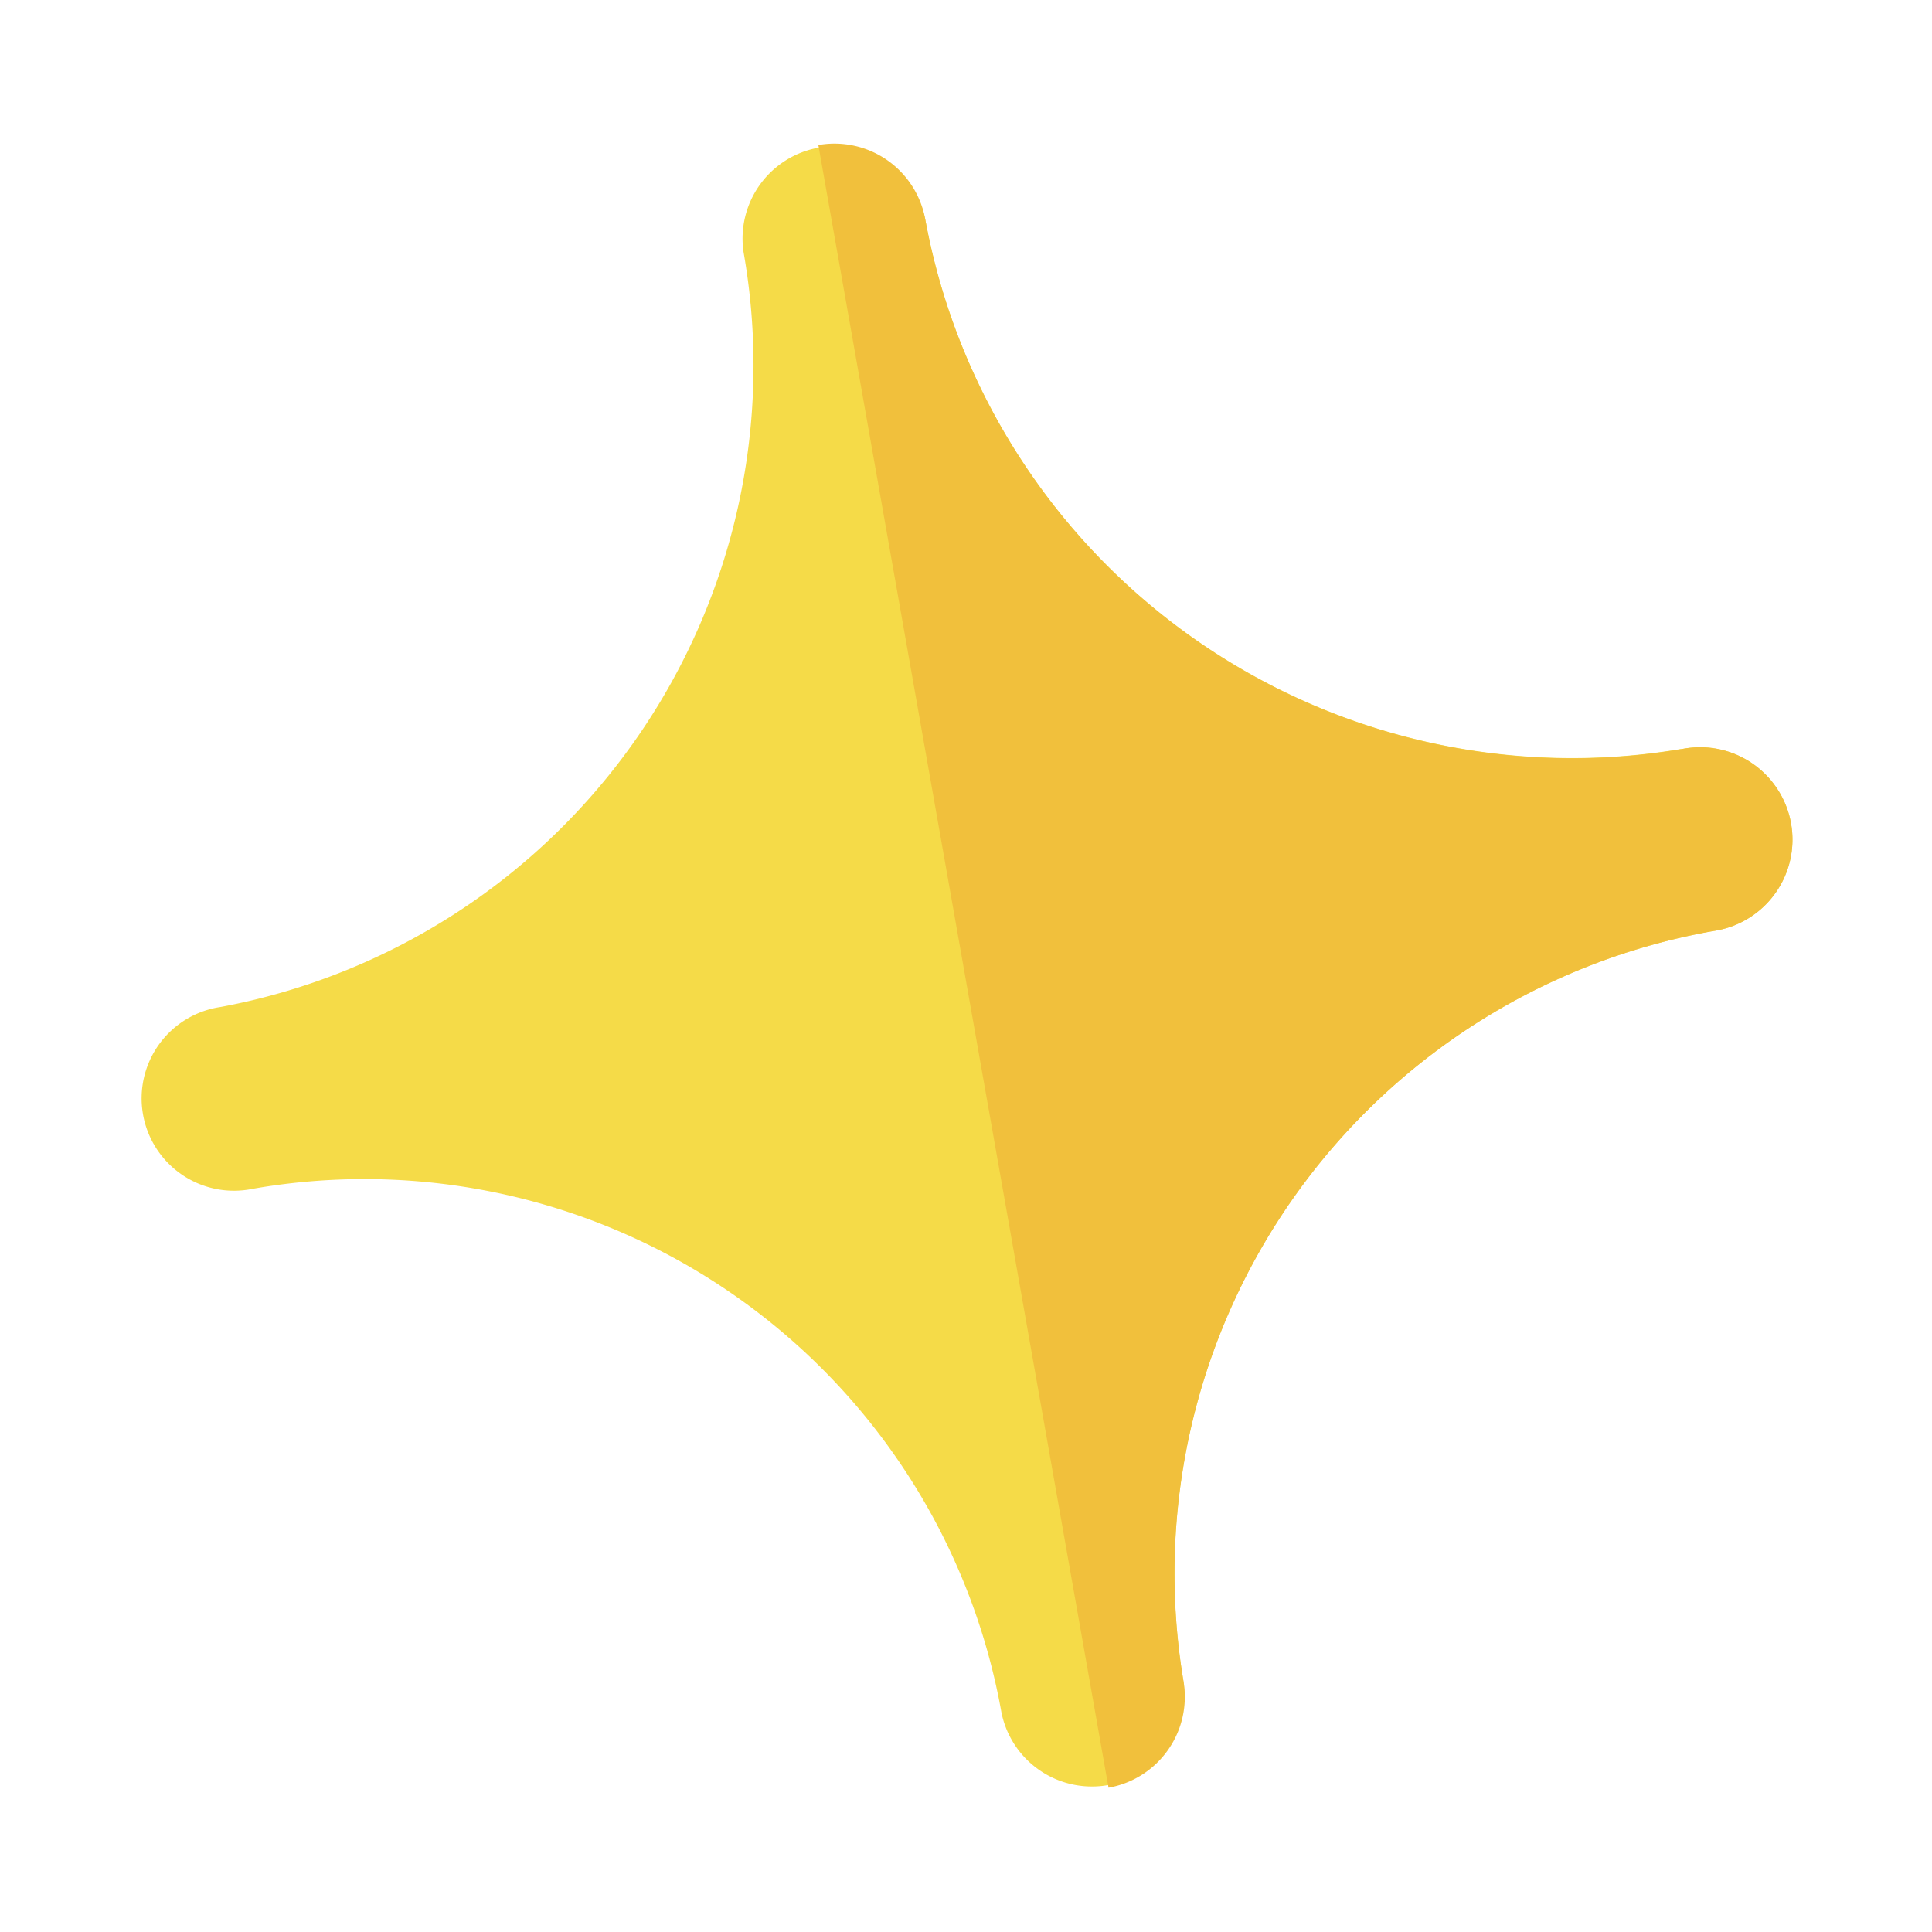 <svg xmlns="http://www.w3.org/2000/svg" width="25.359" height="25.359" viewBox="0 0 25.359 25.359">
  <g id="Singular_Sparkle_Star" data-name="Singular Sparkle/Star" transform="matrix(0.985, -0.174, 0.174, 0.985, 0, 3.801)">
    <path id="Path_1280" data-name="Path 1280" d="M20.679,9.774a8.63,8.63,0,0,1-8.562-8.562,1.212,1.212,0,0,0-2.423,0A8.561,8.561,0,0,1,1.212,9.774a1.212,1.212,0,1,0,0,2.423,8.492,8.492,0,0,1,8.481,8.481,1.212,1.212,0,0,0,2.423,0A8.561,8.561,0,0,1,20.679,12.2a1.212,1.212,0,1,0,0-2.423Z" transform="translate(0 0)" fill="#f5db48"/>
    <path id="Path_1281" data-name="Path 1281" d="M1.212,20.679A8.561,8.561,0,0,1,9.774,12.2a1.212,1.212,0,1,0,0-2.423A8.63,8.63,0,0,1,1.212,1.212,1.211,1.211,0,0,0,0,0V21.89A1.211,1.211,0,0,0,1.212,20.679Z" transform="translate(10.905 0)" fill="#f1c03c"/>
  </g>
</svg>
